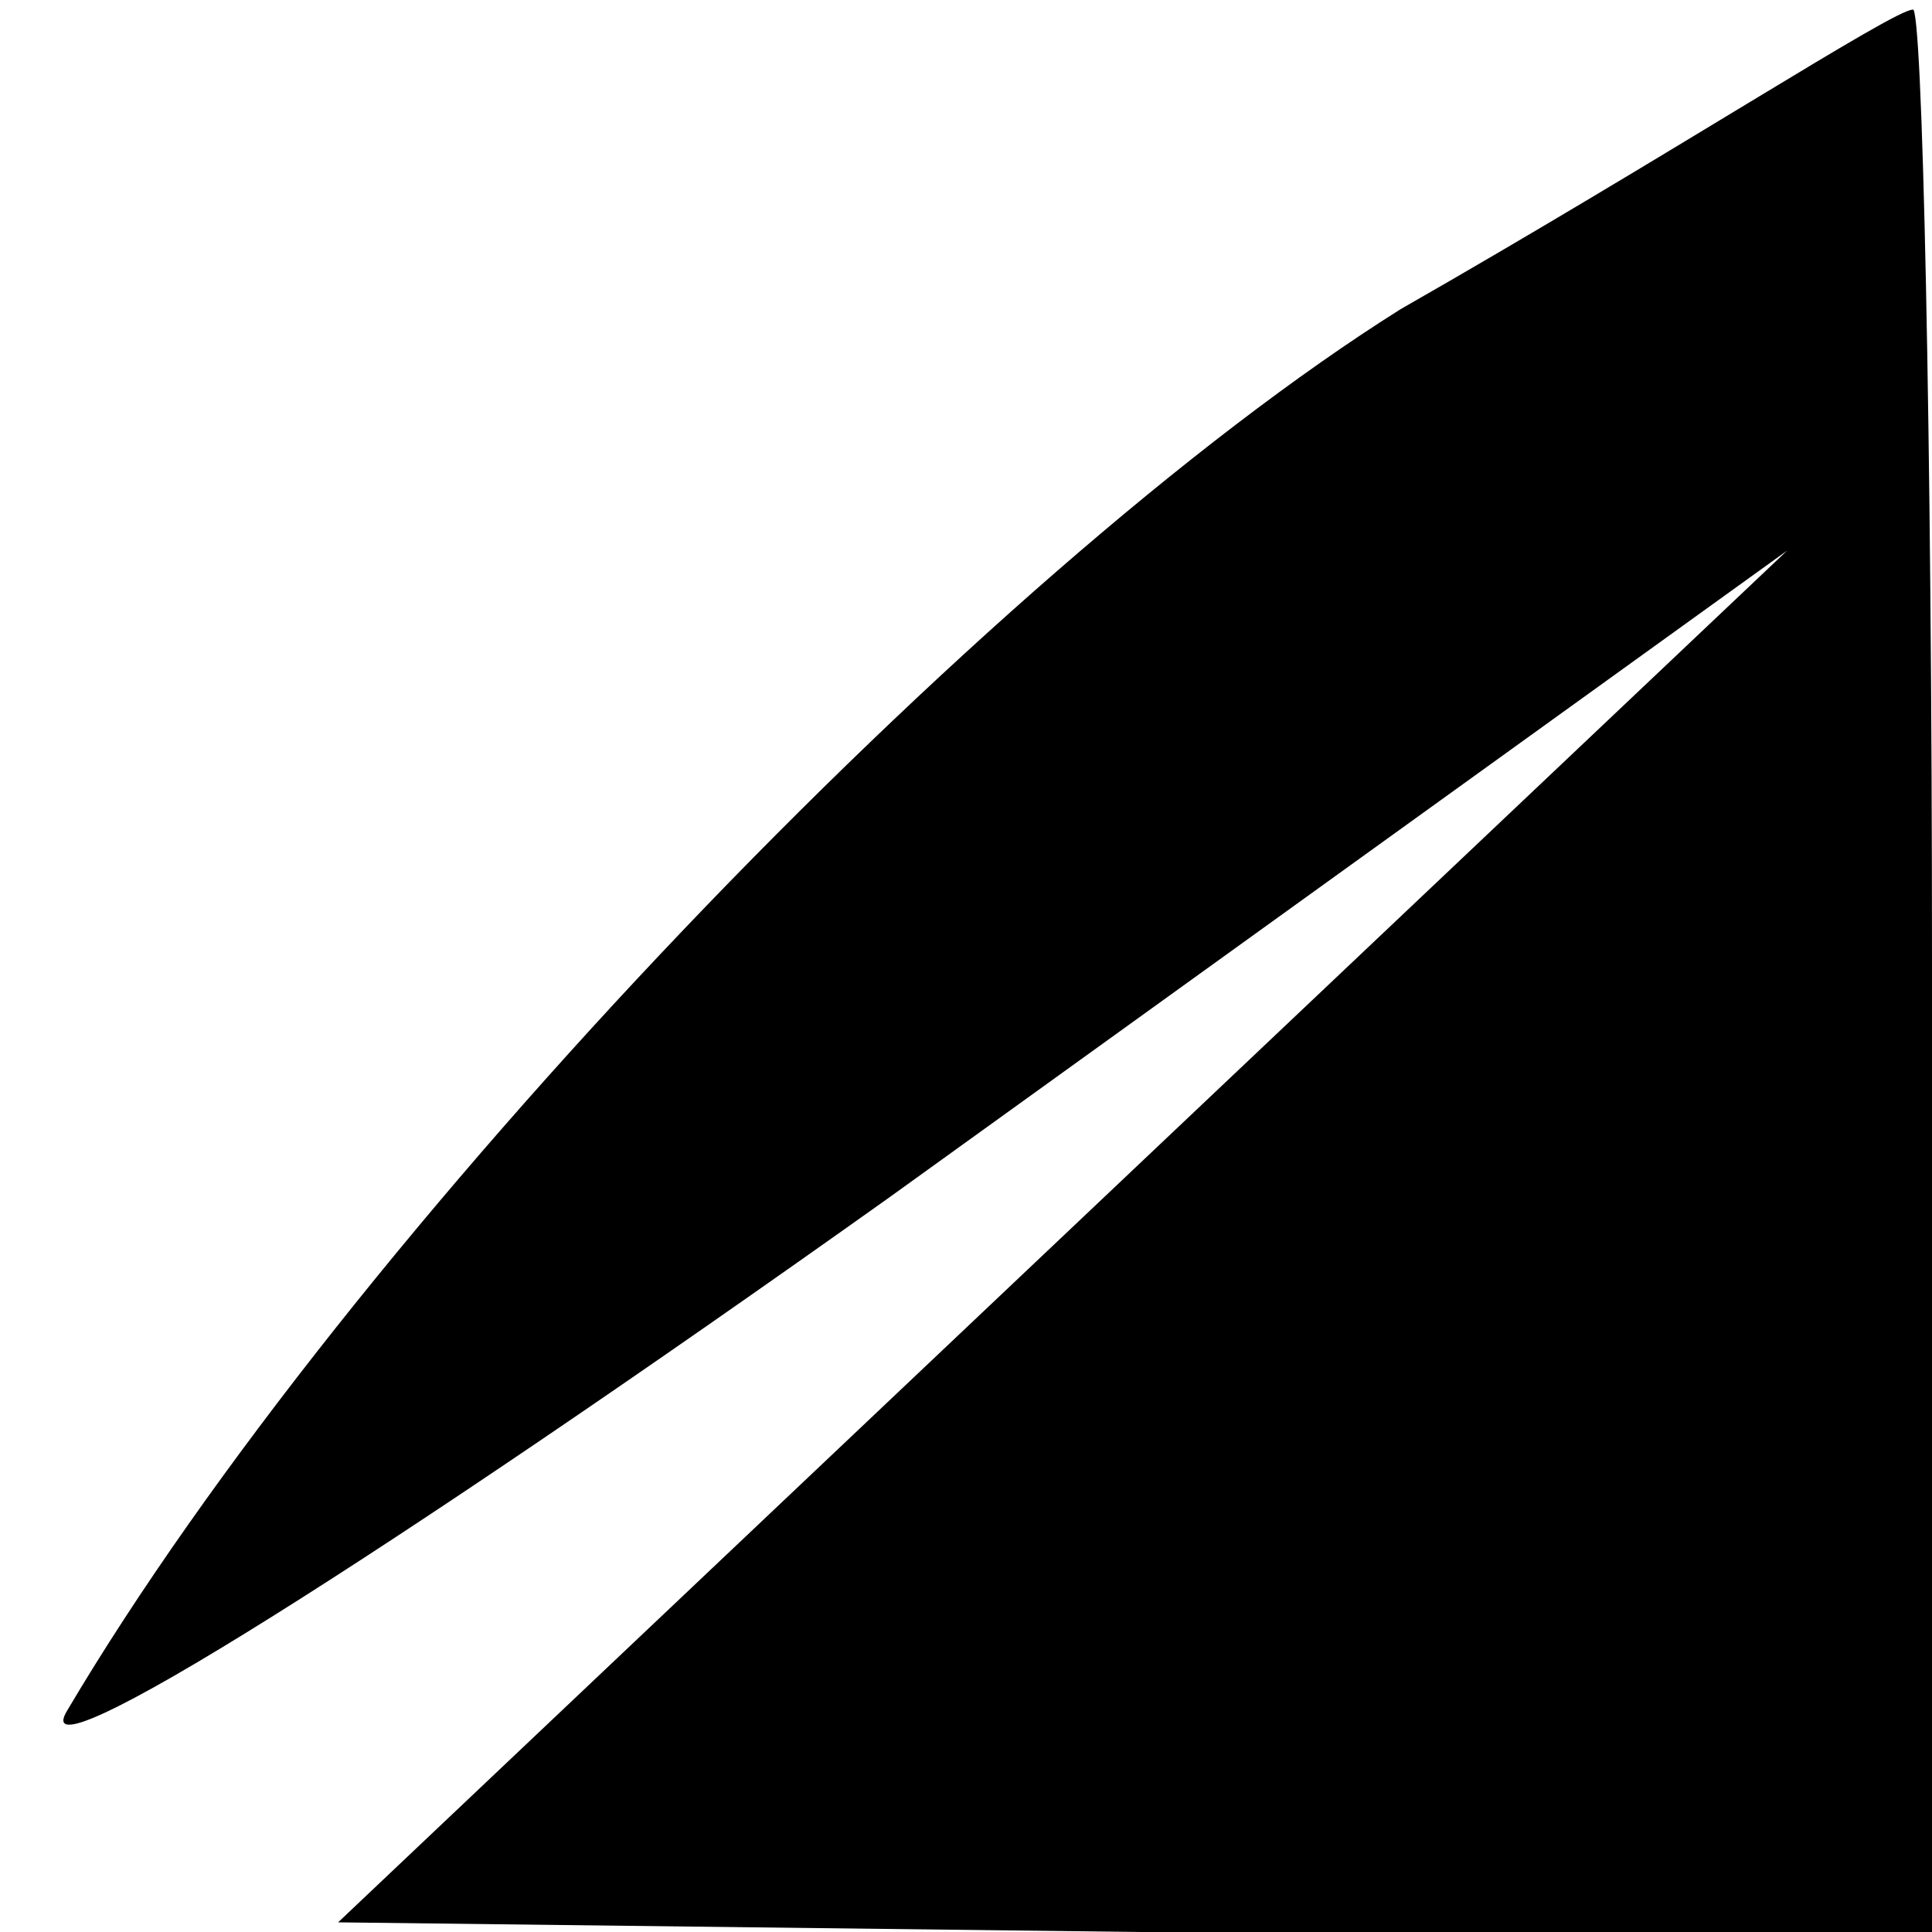 <?xml version="1.0" standalone="no"?>
<!DOCTYPE svg PUBLIC "-//W3C//DTD SVG 20010904//EN"
 "http://www.w3.org/TR/2001/REC-SVG-20010904/DTD/svg10.dtd">
<svg version="1.0" xmlns="http://www.w3.org/2000/svg"
 width="20pt" height="20pt" viewBox="0 0 20 20"
 preserveAspectRatio="xMidYMid meet">
<g transform="translate(0,20) scale(0.1,-0.1)"
fill="#000000" stroke="none">
<path fill="#000000" stroke="none" d="M145 168 c-43 -27 -109 -96 -138 -145
-5 -8 33 16 85 53 l93 67 -75 -71 -75 -71 83 -1 82 0 0 100 c0 55 -1 100 -2
99 -2 0 -25 -15 -53 -31z"/>
</g>
</svg>
